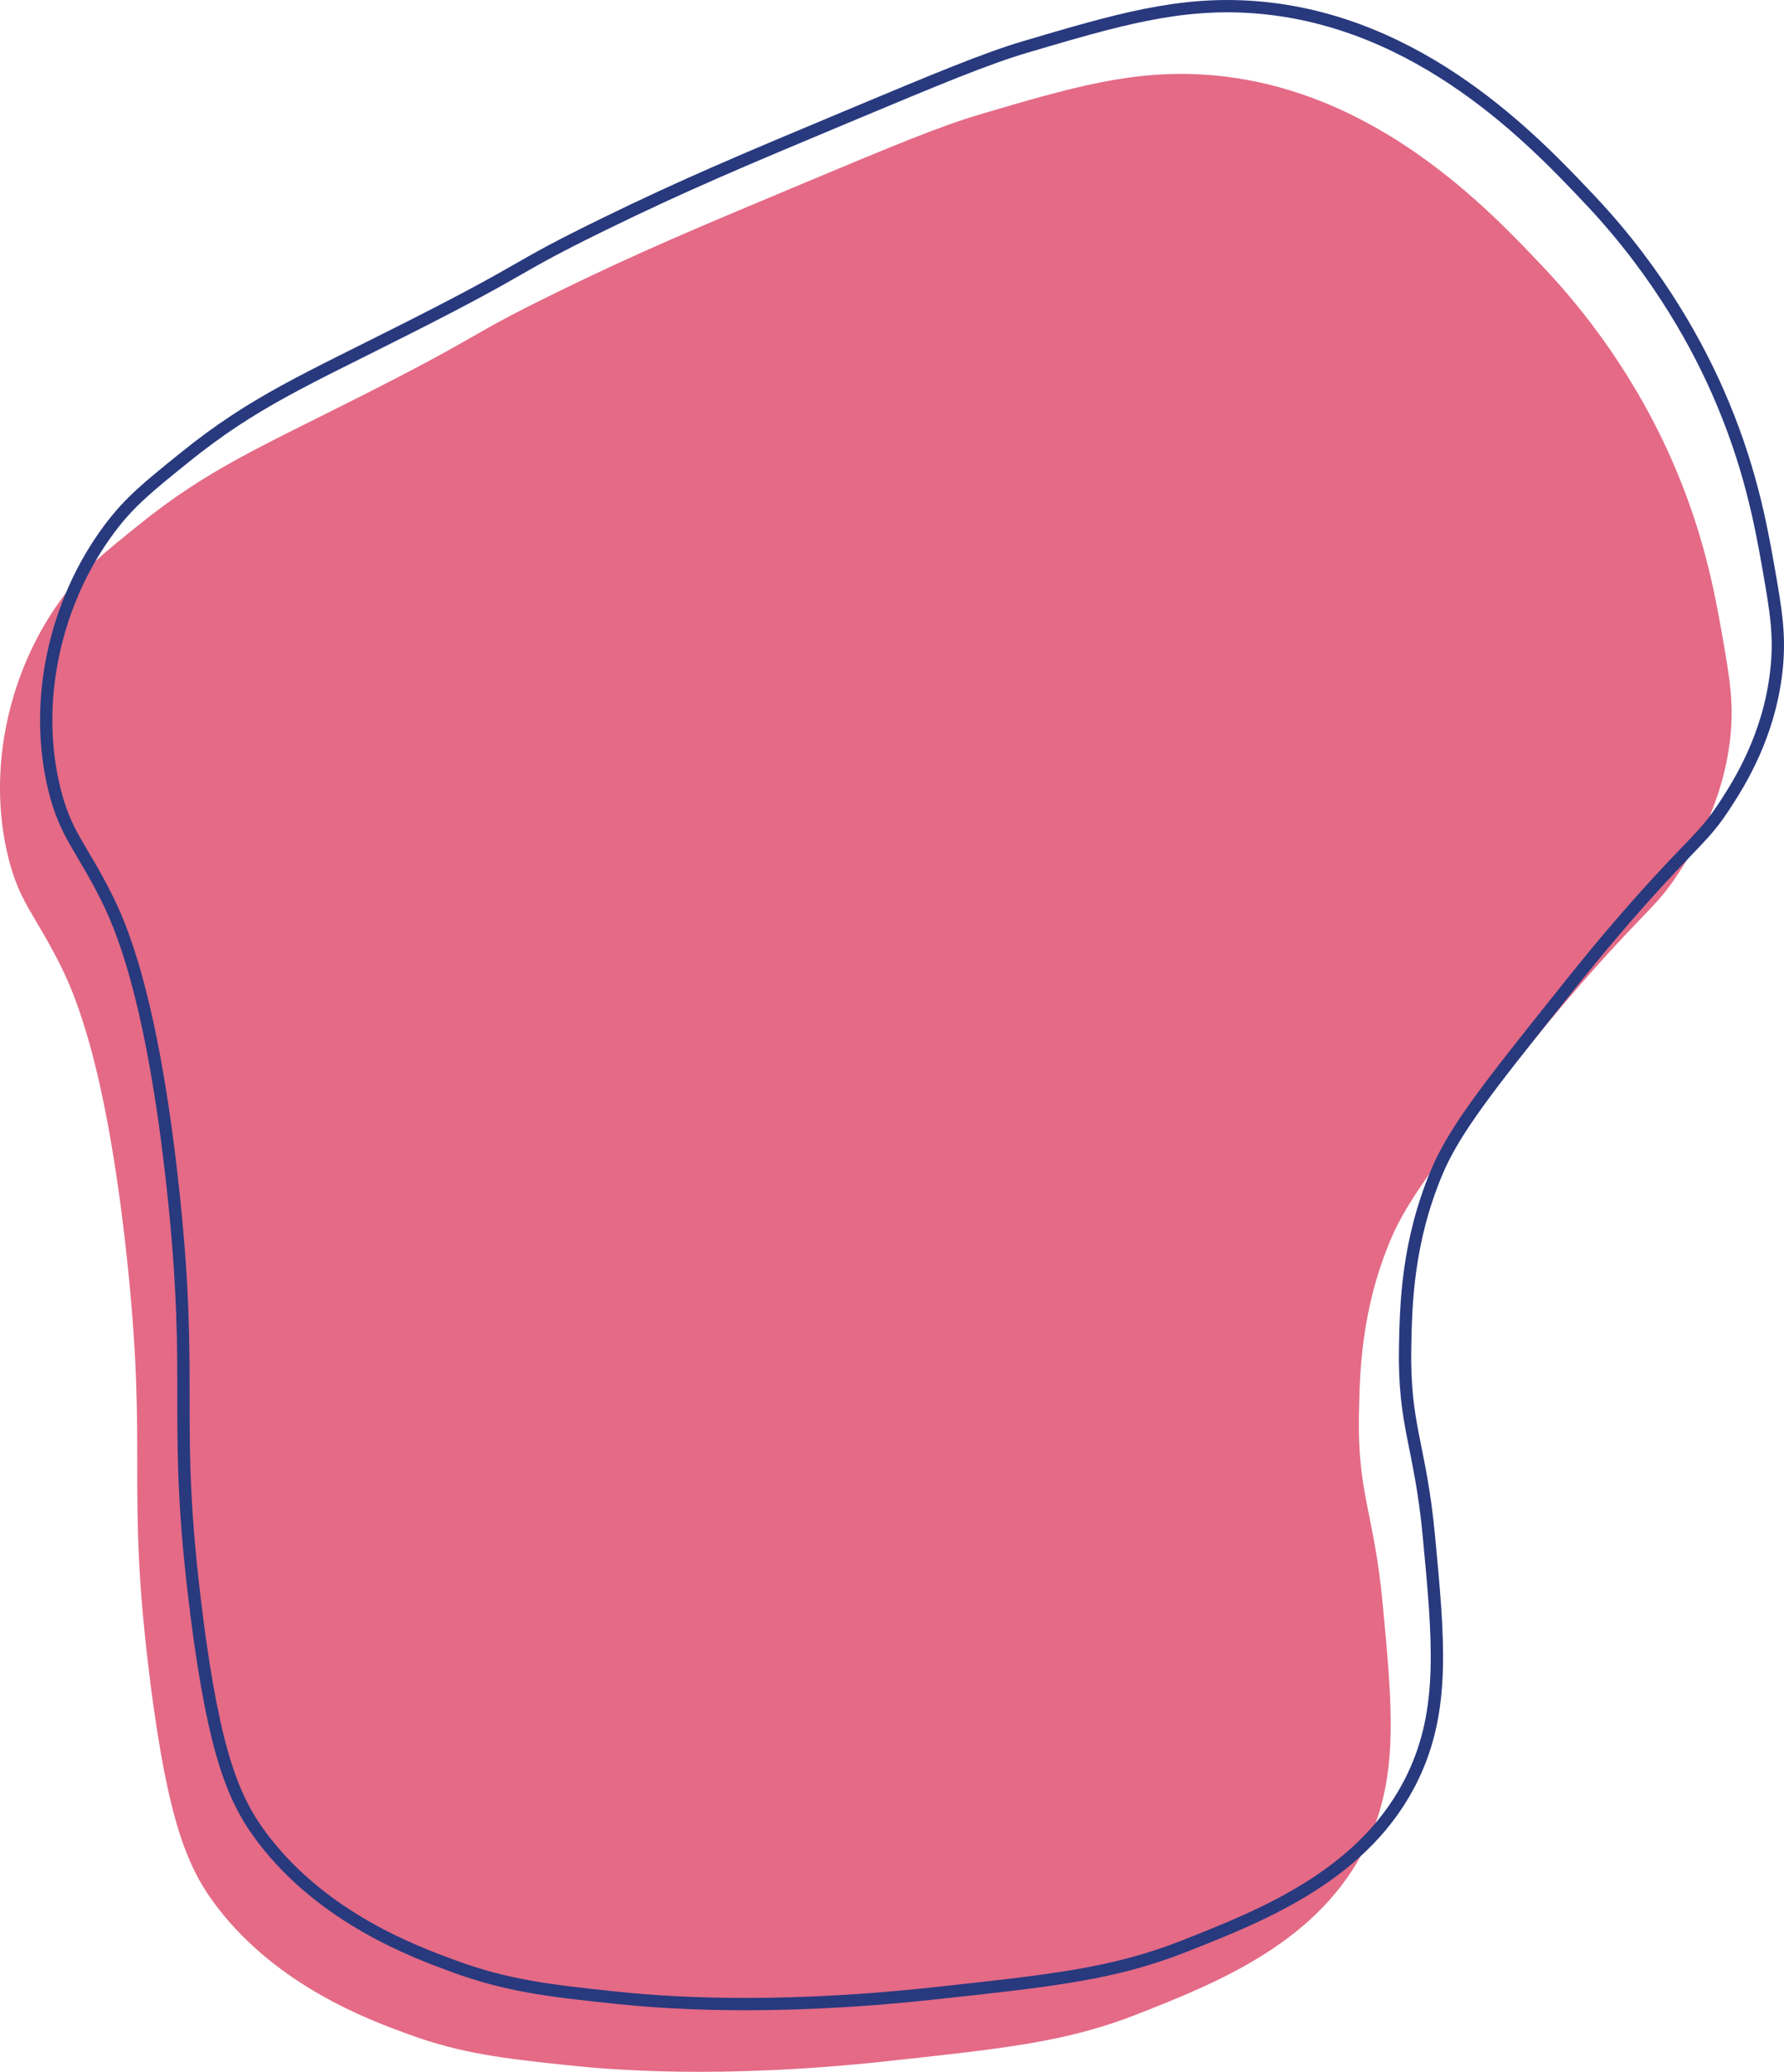 <?xml version="1.0" encoding="UTF-8"?>
<svg id="Layer_2" data-name="Layer 2" xmlns="http://www.w3.org/2000/svg" viewBox="0 0 579.9 673.55">
  <defs>
    <style>
      .cls-1 {
        fill: none;
        stroke: #28397e;
        stroke-miterlimit: 10;
        stroke-width: 4px;
      }

      .cls-2 {
        fill: #e46a86;
        stroke-width: 0px;
      }
    </style>
  </defs>
  <path class="cls-2" d="m48.87,546.9c-8.2-64.05-.58-72.97-7.7-138.66-6.91-63.75-17.44-86.32-21.83-95.01-8.19-16.23-13.1-20.02-16.69-34.66-7-28.55.17-60.95,17.97-84.73,6.47-8.64,12.44-13.46,24.39-23.11,22.42-18.1,39.06-25.09,73.18-42.37,40.6-20.56,31.94-18.22,62.91-33.38,26.16-12.8,45.39-20.87,78.32-34.66,30.53-12.79,46.05-19.27,59.06-23.11,29.35-8.67,49.87-14.73,74.46-12.84,53.77,4.13,90.81,43.46,109.13,62.91,23.31,24.75,35.58,49.23,41.08,61.63,10.59,23.84,14.18,43.51,16.69,57.77,2.46,14.02,3.82,22.1,2.57,33.38-2.35,21.23-12.01,36.45-16.69,43.65-6.99,10.75-10.02,11.55-28.24,32.1-10.99,12.4-18.56,21.88-25.68,30.81-22.65,28.4-33.97,42.6-39.8,56.49-9.59,22.84-10,43.12-10.27,56.49-.53,26.22,4.91,32.09,7.7,61.63,3.21,33.86,5.34,56.4-5.14,78.32-15.24,31.89-48.9,45.14-74.46,55.21-22.92,9.02-42.67,11.15-82.17,15.41-54.01,5.82-89.67,2.66-102.71,1.28-21.55-2.28-34.99-3.79-52.64-10.27-12.41-4.56-41.88-15.37-61.63-41.08-9.51-12.38-15.93-27.13-21.83-73.18l.02-.02Z"/>
  <path class="cls-1" d="m63.89,524.88c-8.2-64.05-.58-72.97-7.7-138.66-6.91-63.75-17.44-86.32-21.83-95.01-8.19-16.23-13.1-20.02-16.69-34.66-7-28.55.17-60.95,17.97-84.73,6.47-8.64,12.44-13.46,24.39-23.11,22.42-18.1,39.06-25.09,73.18-42.37,40.6-20.56,31.94-18.22,62.91-33.38,26.16-12.8,45.39-20.87,78.32-34.66,30.53-12.79,46.05-19.27,59.06-23.11,29.35-8.67,49.87-14.73,74.46-12.84,53.77,4.13,90.81,43.46,109.13,62.91,23.31,24.75,35.58,49.23,41.08,61.63,10.59,23.84,14.18,43.51,16.69,57.77,2.46,14.02,3.82,22.1,2.57,33.38-2.35,21.23-12.01,36.45-16.69,43.65-6.99,10.75-10.02,11.55-28.24,32.1-10.99,12.4-18.56,21.88-25.68,30.81-22.65,28.4-33.97,42.6-39.8,56.49-9.59,22.84-10,43.12-10.27,56.49-.53,26.22,4.91,32.09,7.7,61.63,3.21,33.86,5.34,56.4-5.14,78.32-15.24,31.89-48.9,45.14-74.46,55.21-22.92,9.02-42.67,11.15-82.17,15.41-54.01,5.82-89.67,2.66-102.71,1.28-21.55-2.28-34.99-3.79-52.64-10.27-12.41-4.56-41.88-15.37-61.63-41.08-9.51-12.38-15.93-27.13-21.83-73.18l.02-.02Z"/>
</svg>